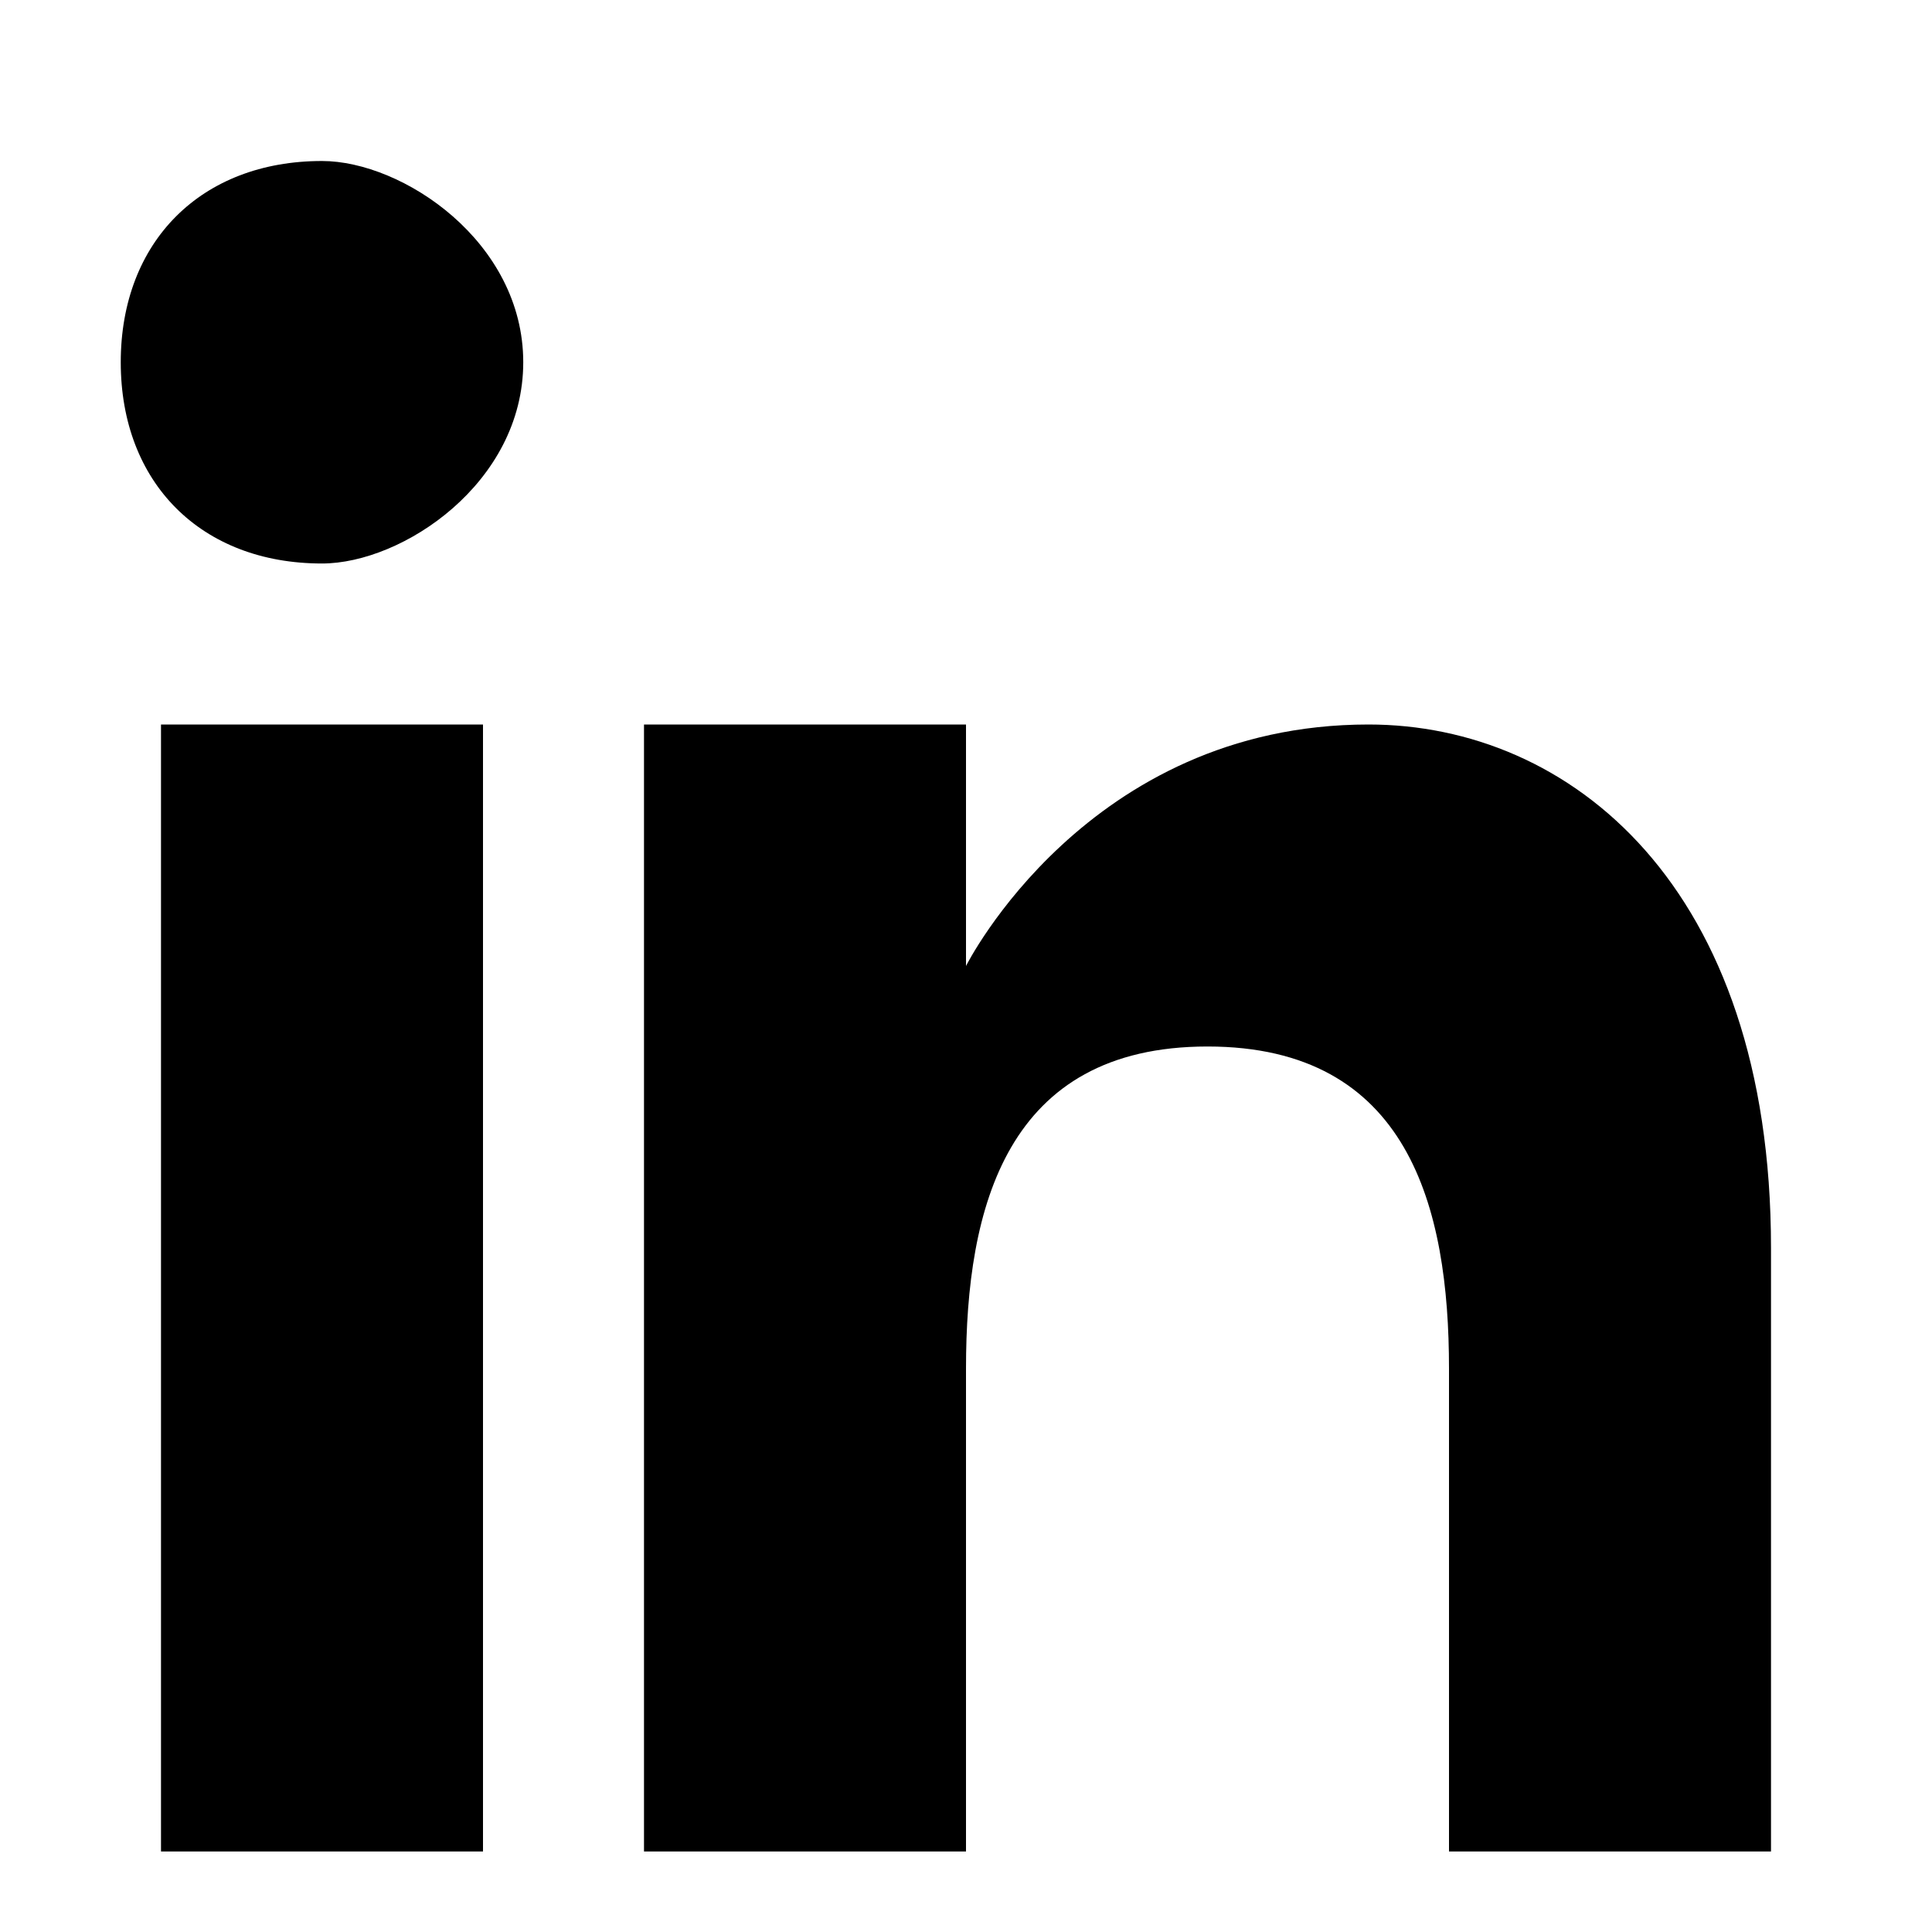 <?xml version="1.0" encoding="UTF-8" standalone="no"?>
<svg width="24px" height="24px" viewBox="0 0 24 24" version="1.1" xmlns="http://www.w3.org/2000/svg" xmlns:xlink="http://www.w3.org/1999/xlink">
<g>
    <path stroke="none" fill="#000000" d="M22,23 L18,23 L18,17 C18,15 17.5,13 15,13 C12.5,13 12,15 12,17 L12,23 L8,23 L8,9 L12,9 L12,12 C12,12 13.5,9 17,9 C19.5,9 22,11 22,15.5 L22,23 Z M6,23 L2,23 L2,9 L6,9 L6,23 Z M4,7 C5,7 6.5,6 6.5,4.5 C6.5,3 5,2 4,2 C2.5,2 1.5,3 1.5,4.5 C1.5,6 2.5,7 4,7 Z"></path>
</g>
</svg>